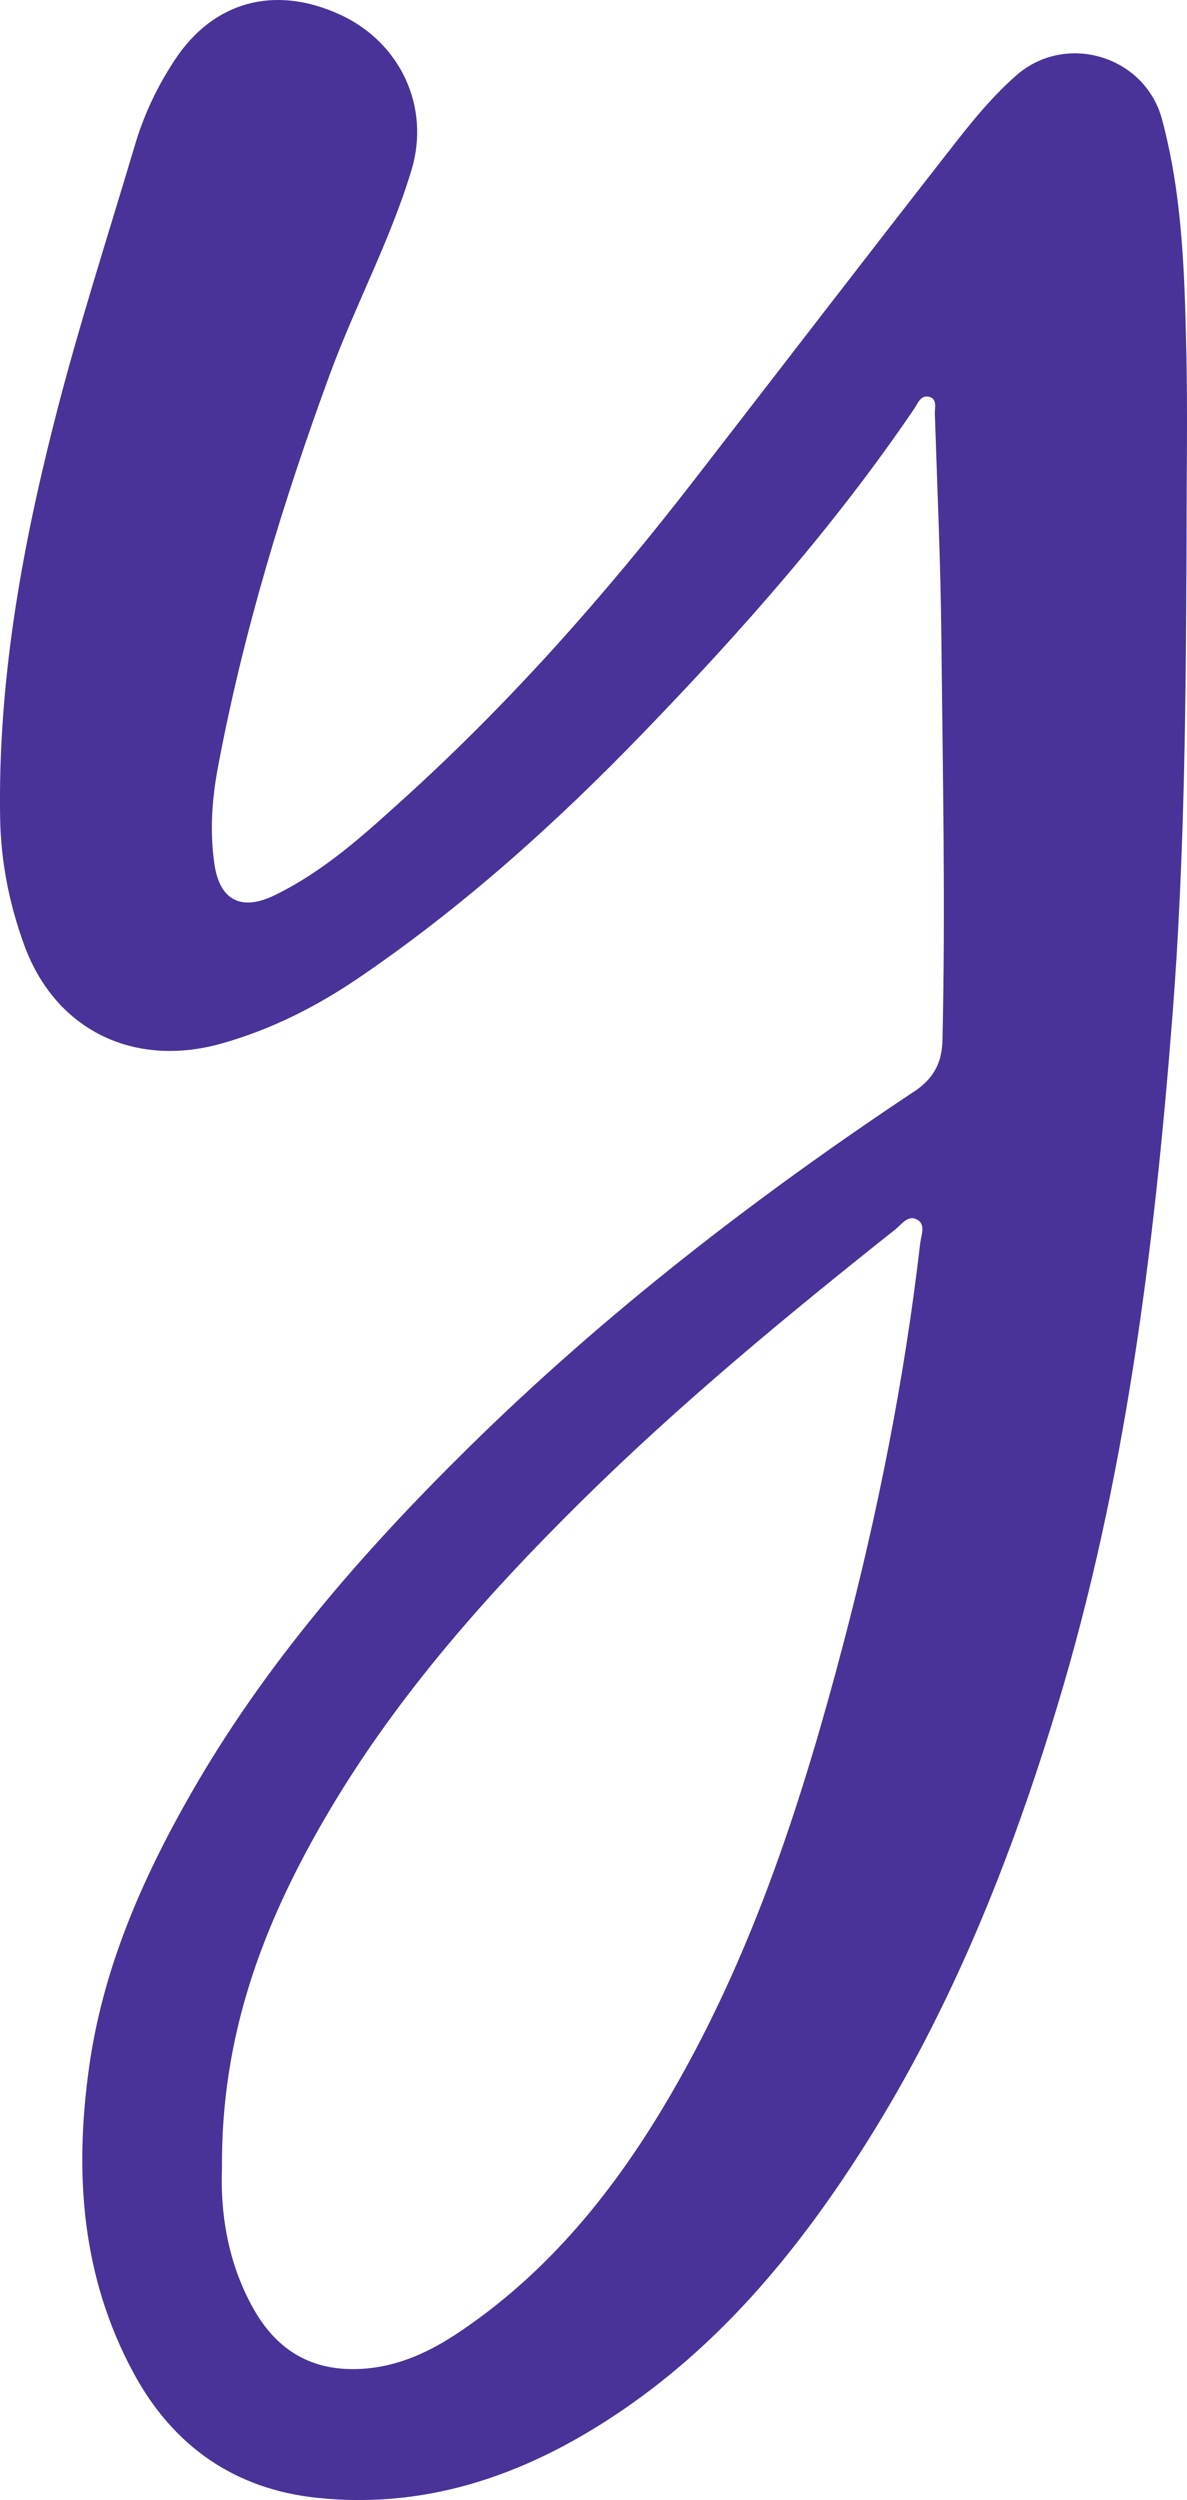 <svg width="19" height="40" viewBox="0 0 19 40" fill="none" xmlns="http://www.w3.org/2000/svg">
<path d="M14.618 17.473C12.074 19.165 9.668 21.025 7.492 23.169C5.797 24.839 4.247 26.618 3.063 28.685C2.272 30.065 1.643 31.503 1.424 33.089C1.189 34.785 1.305 36.435 2.144 37.978C2.775 39.139 3.76 39.828 5.083 39.965C6.905 40.154 8.52 39.553 9.991 38.542C11.622 37.422 12.838 35.919 13.874 34.277C15.239 32.109 16.18 29.752 16.92 27.311C18.016 23.7 18.476 19.981 18.768 16.24C18.967 13.688 18.983 11.129 18.993 8.569C18.993 7.584 19.011 6.598 18.989 5.613C18.961 4.368 18.927 3.123 18.599 1.906C18.328 0.897 17.063 0.51 16.269 1.205C15.915 1.515 15.615 1.874 15.328 2.239C13.912 4.048 12.513 5.871 11.107 7.686C9.698 9.505 8.178 11.228 6.465 12.777C5.823 13.359 5.182 13.944 4.386 14.328C3.861 14.58 3.517 14.403 3.433 13.829C3.356 13.307 3.392 12.789 3.489 12.274C3.893 10.12 4.53 8.029 5.286 5.972C5.691 4.876 6.248 3.842 6.587 2.72C6.891 1.713 6.412 0.677 5.439 0.232C4.396 -0.245 3.417 0.021 2.799 0.957C2.522 1.376 2.307 1.826 2.164 2.307C1.722 3.794 1.241 5.271 0.861 6.778C0.334 8.855 -0.034 10.942 0.002 13.091C0.015 13.795 0.149 14.465 0.386 15.116C0.883 16.486 2.15 17.096 3.561 16.692C4.354 16.466 5.073 16.101 5.747 15.642C7.416 14.506 8.904 13.166 10.301 11.72C11.869 10.096 13.363 8.412 14.632 6.542C14.692 6.453 14.739 6.31 14.879 6.351C15.004 6.387 14.962 6.524 14.964 6.619C15.002 7.807 15.056 8.996 15.068 10.184C15.09 12.334 15.135 14.486 15.086 16.637C15.078 17.012 14.942 17.26 14.618 17.475V17.473ZM14.73 19.885C14.479 22.059 14.051 24.202 13.494 26.319C12.858 28.735 12.097 31.11 10.858 33.3C9.975 34.865 8.888 36.276 7.365 37.303C6.889 37.624 6.376 37.869 5.779 37.901C4.993 37.944 4.436 37.607 4.06 36.944C3.63 36.185 3.527 35.363 3.553 34.692C3.537 32.571 4.203 30.828 5.154 29.172C6.266 27.236 7.731 25.574 9.316 24.009C10.89 22.455 12.597 21.047 14.33 19.671C14.431 19.591 14.531 19.433 14.678 19.512C14.823 19.591 14.745 19.758 14.73 19.887V19.885Z" fill="#493399"/>
</svg>
